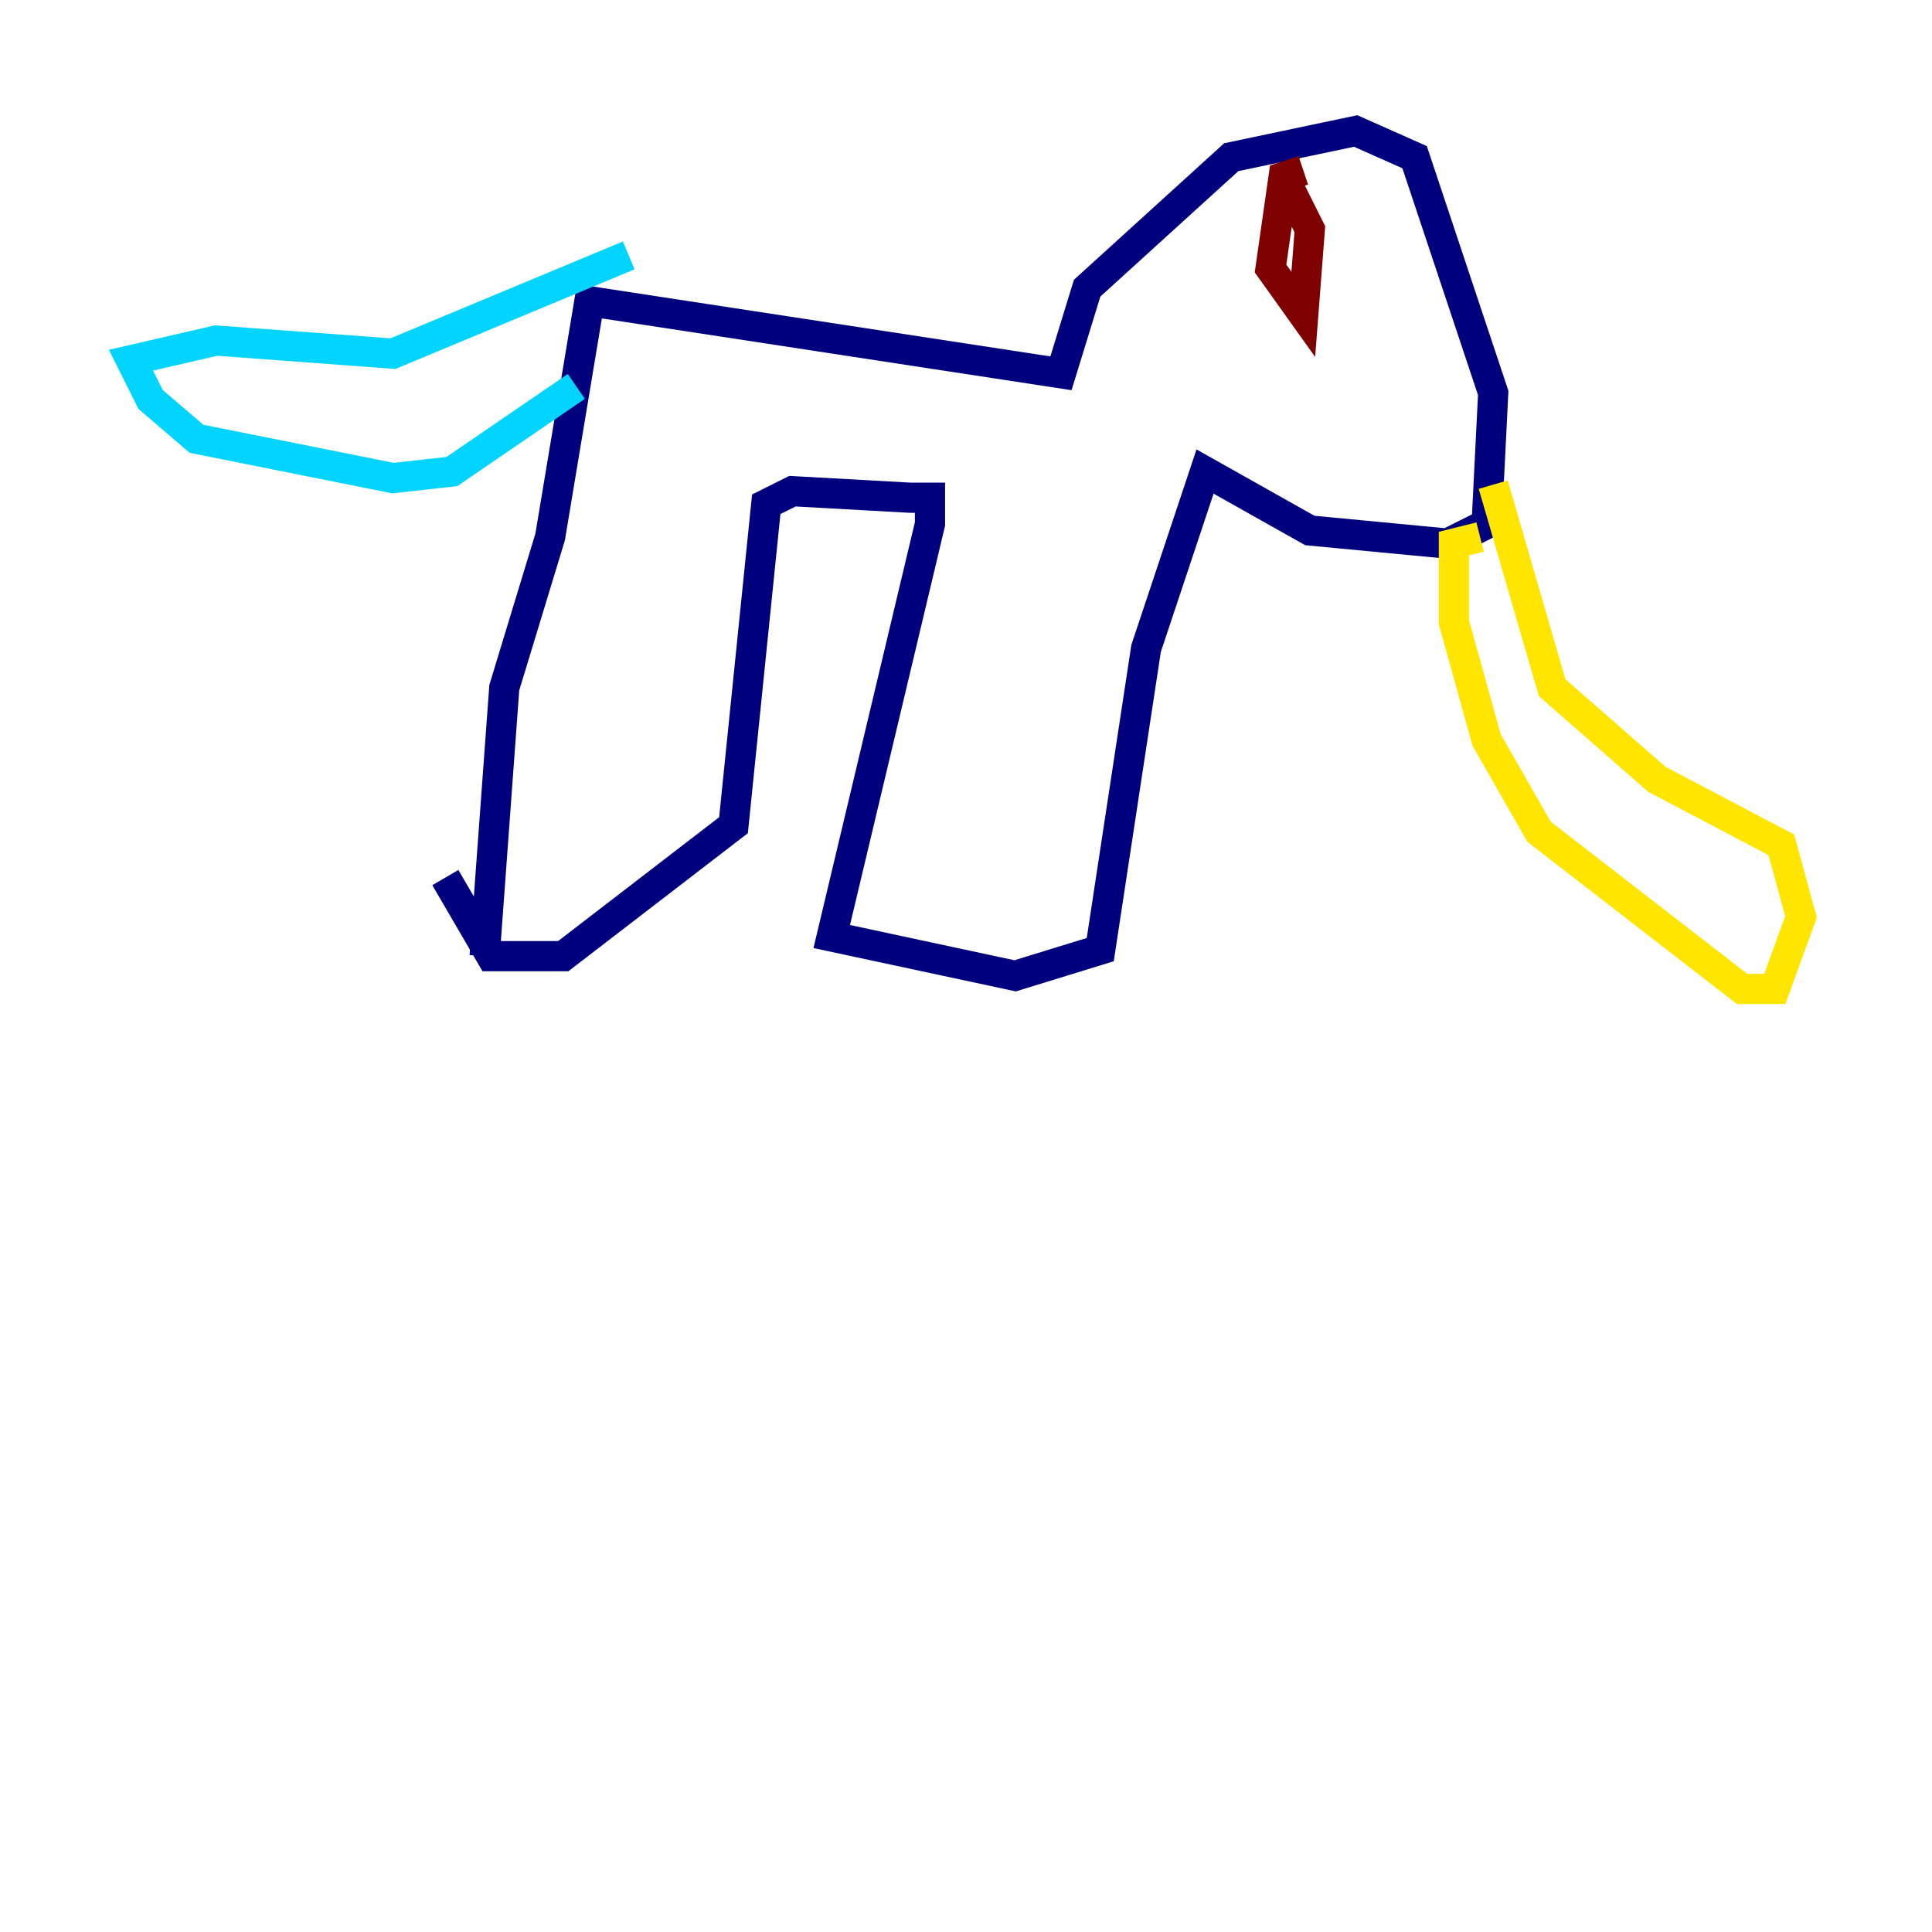 <?xml version="1.0" encoding="utf-8" ?>
<svg baseProfile="tiny" height="128" version="1.2" viewBox="0,0,128,128" width="128" xmlns="http://www.w3.org/2000/svg" xmlns:ev="http://www.w3.org/2001/xml-events" xmlns:xlink="http://www.w3.org/1999/xlink"><defs /><polyline fill="none" points="32.108,63.349 33.41,45.559 36.447,35.58 39.051,19.959 70.291,24.732 72.027,19.091 81.573,10.414 89.817,8.678 93.722,10.414 98.929,26.034 98.495,34.712 95.891,36.014 86.78,35.146 79.837,31.241 75.932,42.956 72.895,62.915 67.254,64.651 55.105,62.047 61.614,34.712 61.614,32.976 60.312,32.976 52.502,32.542 50.766,33.41 48.597,54.671 37.315,63.349 32.542,63.349 29.505,58.142" stroke="#00007f" stroke-width="2" /><polyline fill="none" points="38.183,25.6 29.939,31.241 26.034,31.675 13.017,29.071 9.98,26.468 8.678,23.864 14.319,22.563 26.034,23.43 41.654,16.922" stroke="#00d4ff" stroke-width="2" /><polyline fill="none" points="98.061,35.58 96.325,36.014 96.325,41.22 98.495,49.031 101.966,55.105 115.417,65.519 117.586,65.519 119.322,60.746 118.02,55.973 109.776,51.634 102.834,45.559 98.929,32.108" stroke="#ffe500" stroke-width="2" /><polyline fill="none" points="86.346,11.281 85.044,11.715 84.176,17.79 86.346,20.827 86.78,15.186 85.044,11.715" stroke="#7f0000" stroke-width="2" /></svg>